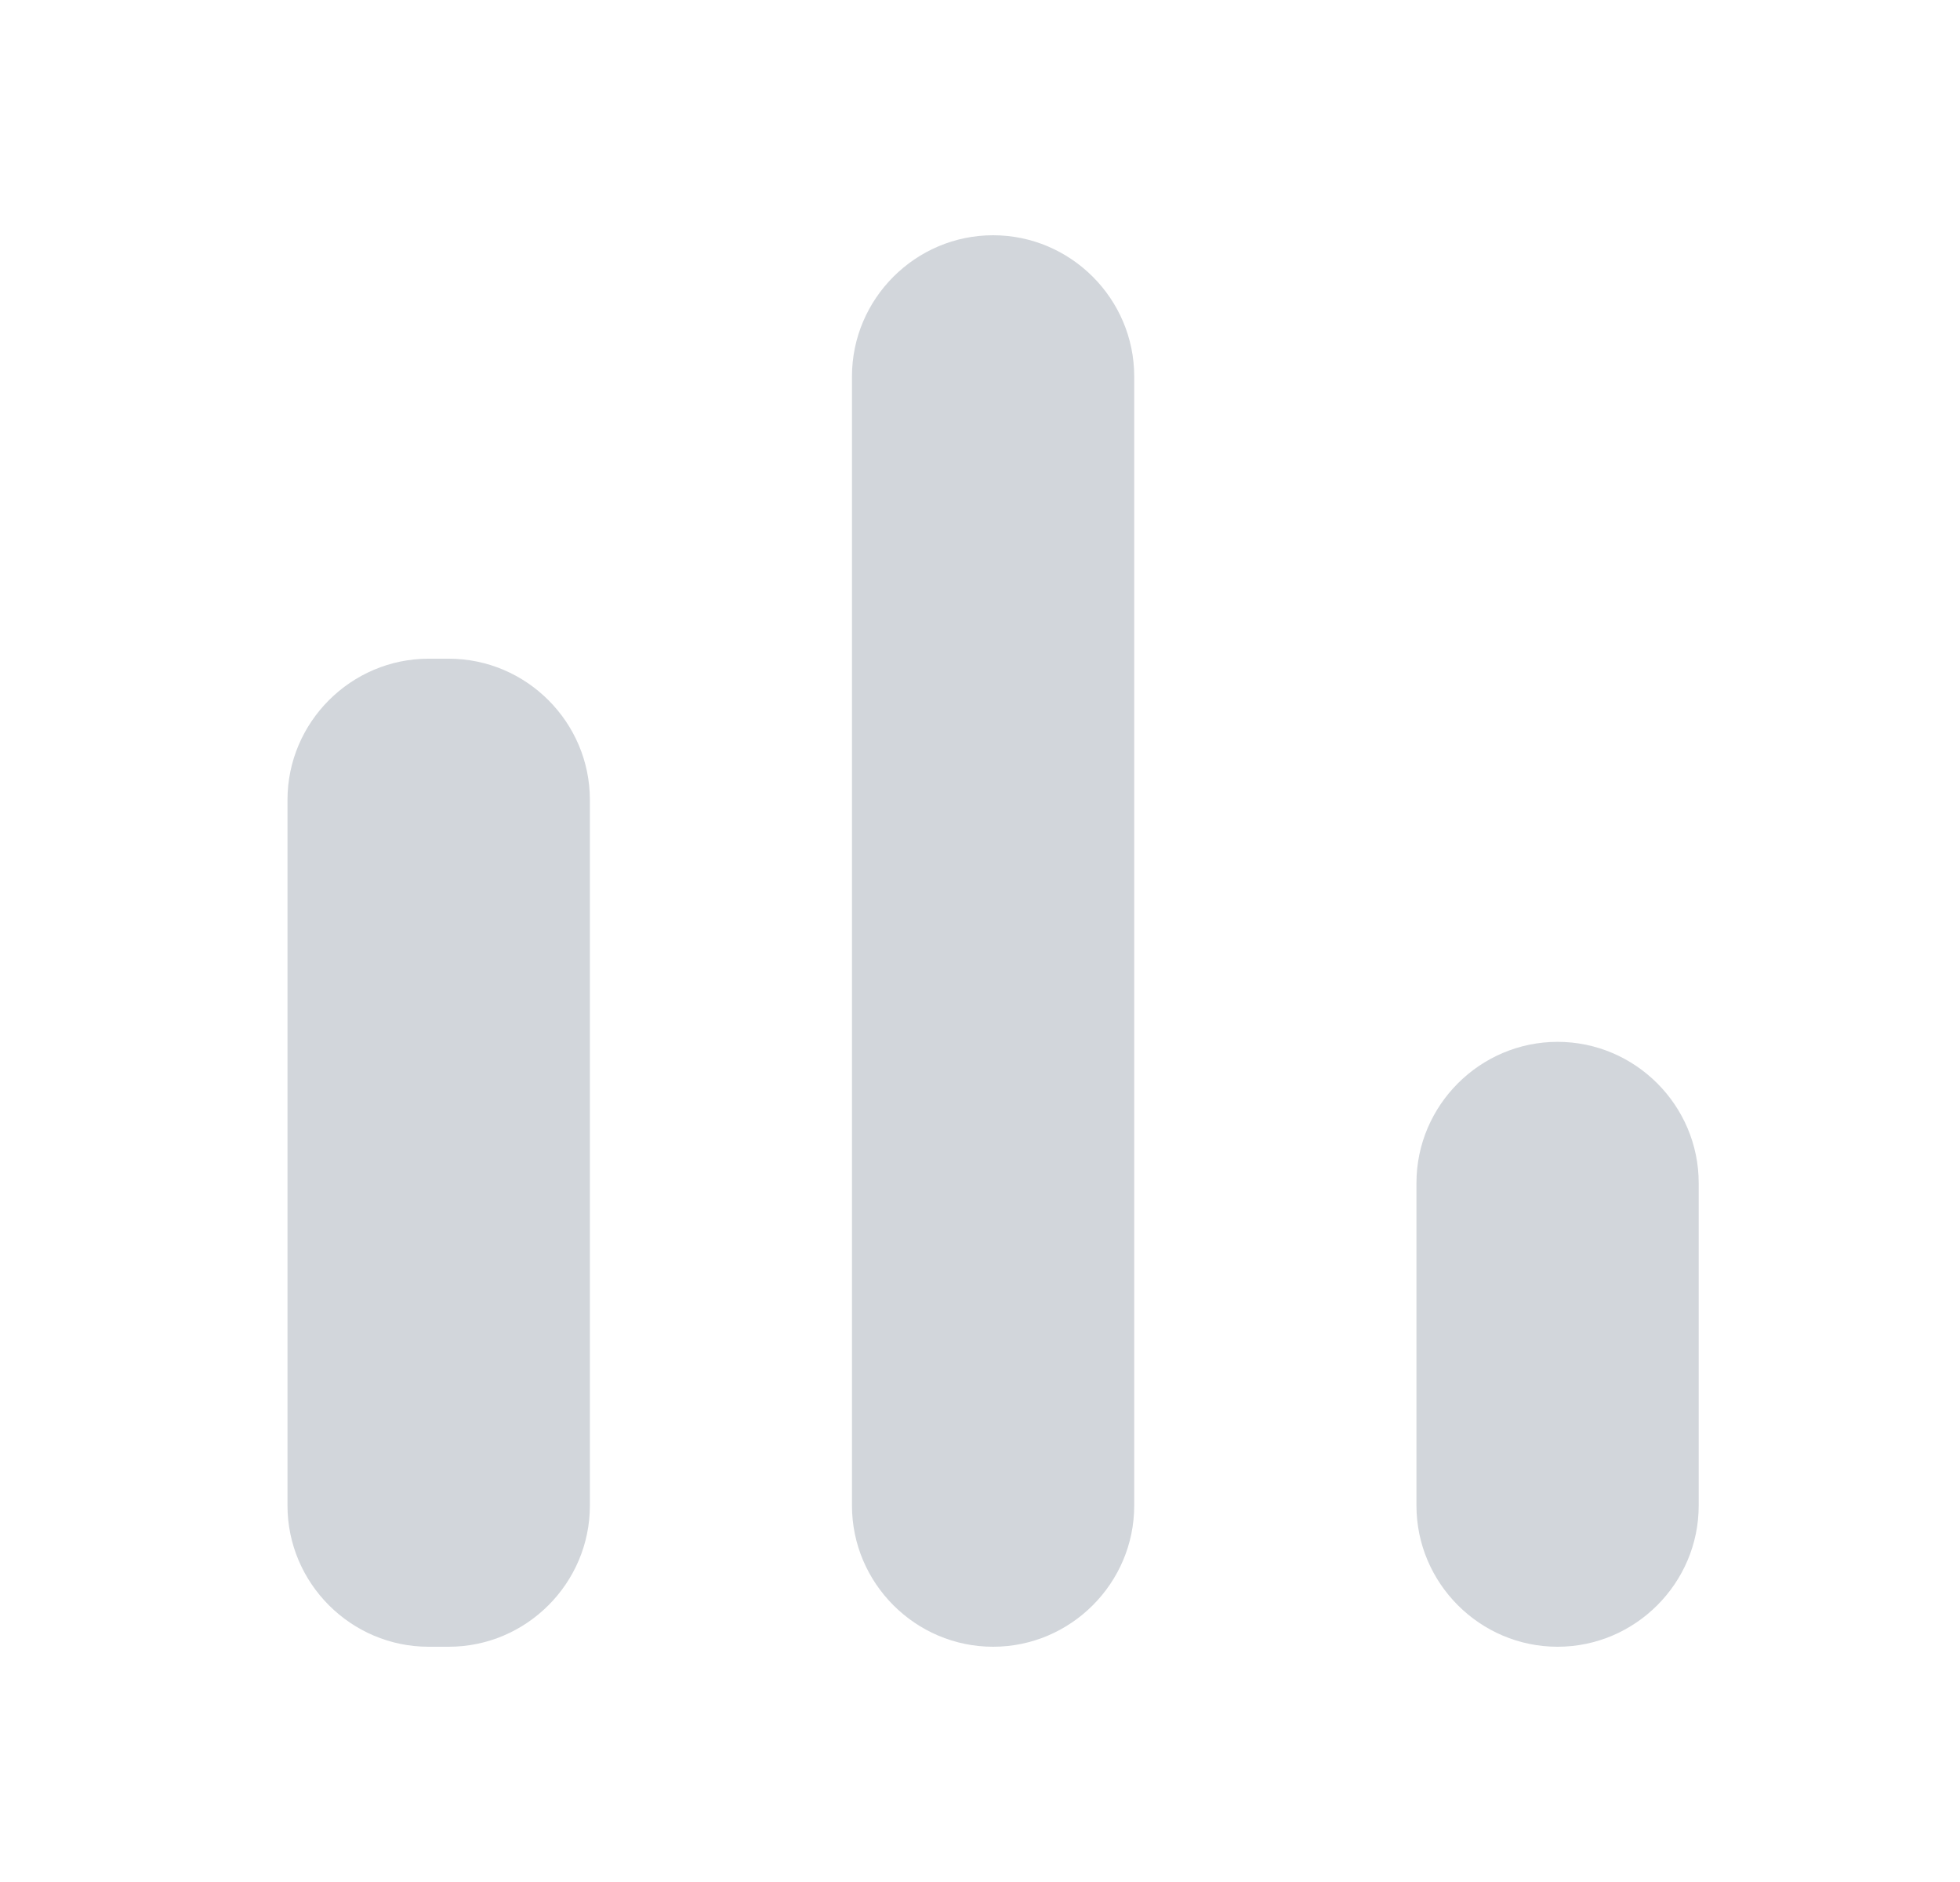 <svg width="25" height="24" viewBox="0 0 25 24" fill="none" xmlns="http://www.w3.org/2000/svg">
<path d="M5.467 8.4H5.724C6.714 8.4 7.524 9.21 7.524 10.2V19.2C7.524 20.19 6.714 21 5.724 21H5.467C4.477 21 3.667 20.19 3.667 19.2V10.2C3.667 9.21 4.477 8.4 5.467 8.4ZM12.667 3C13.657 3 14.467 3.81 14.467 4.8V19.2C14.467 20.19 13.657 21 12.667 21C11.677 21 10.867 20.19 10.867 19.2V4.8C10.867 3.81 11.677 3 12.667 3ZM19.867 13.286C20.857 13.286 21.667 14.096 21.667 15.086V19.2C21.667 20.19 20.857 21 19.867 21C18.877 21 18.067 20.19 18.067 19.2V15.086C18.067 14.096 18.877 13.286 19.867 13.286Z" fill="#D2D6DB"/>
</svg>
